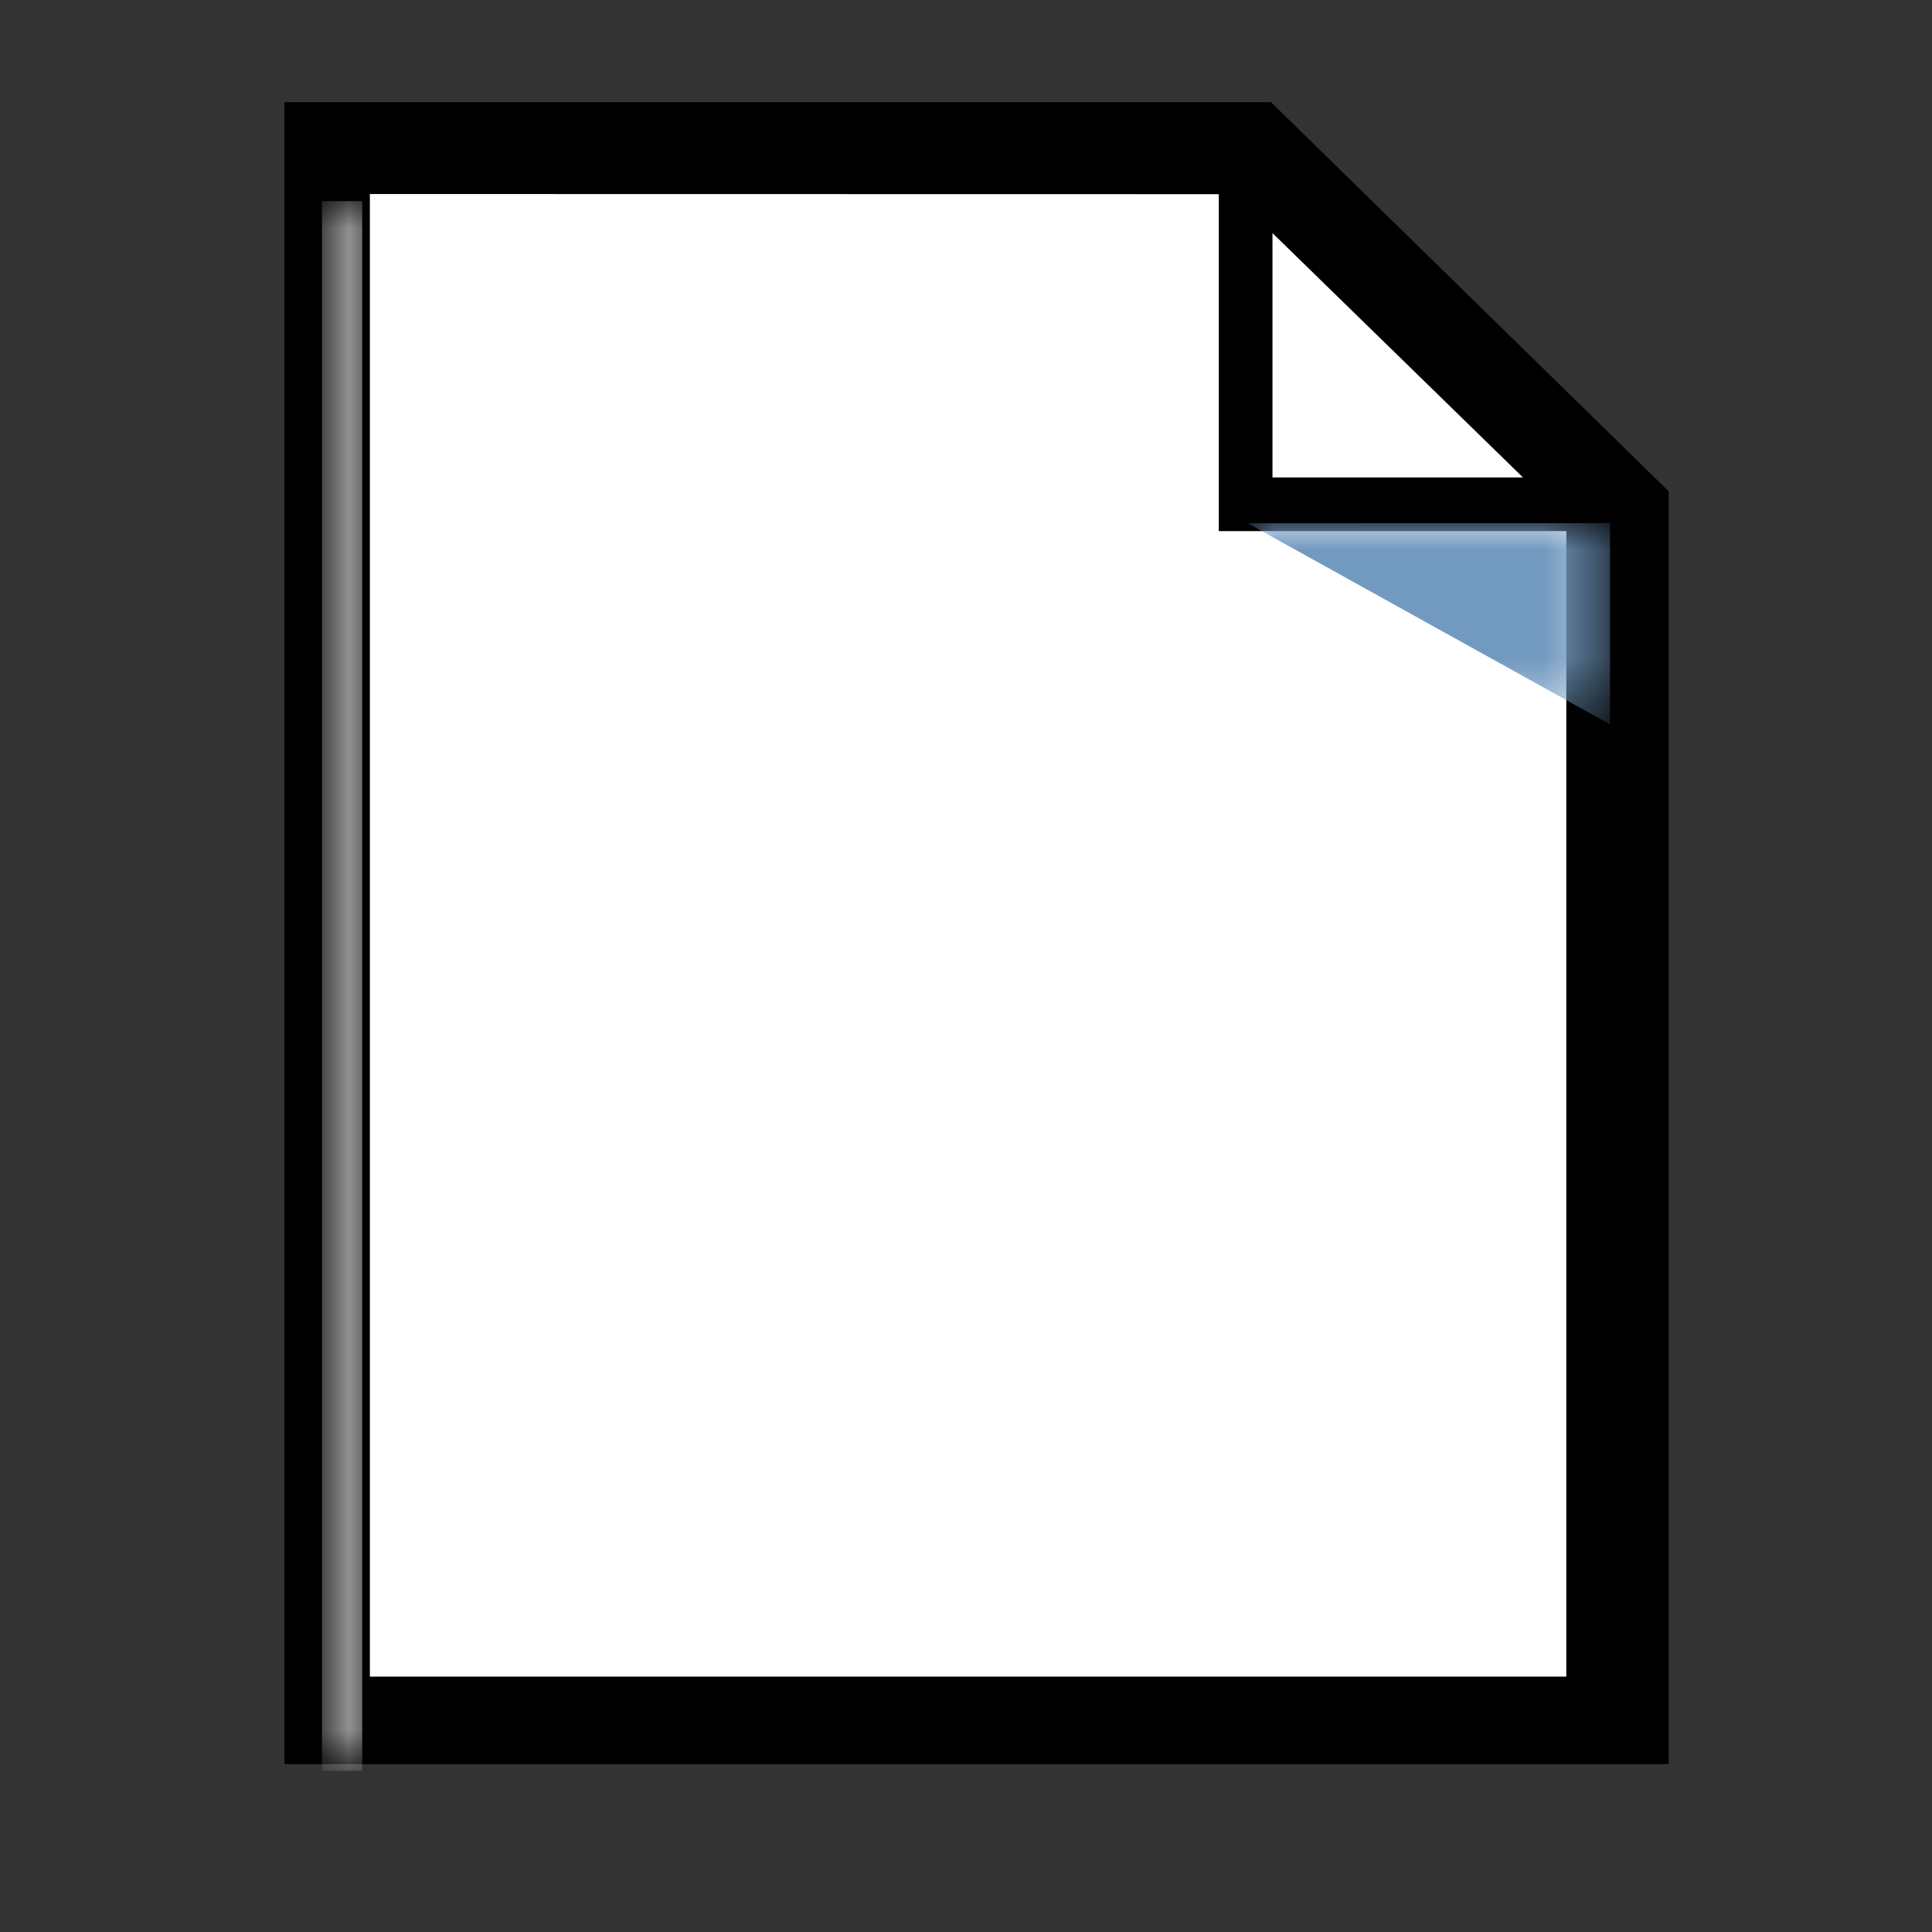<svg width="35.999" height="36.005" xmlns="http://www.w3.org/2000/svg" xmlns:xlink="http://www.w3.org/1999/xlink">
 <rect width="100%" height="100%" fill="#333333" stroke="none"/>
 <g>
  <title>background</title>
  <rect fill="none" id="canvas_background" height="402" width="582" y="-1" x="-1"/>
 </g>
 <g>
  <title>Layer 1</title>
  <path id="svg_1" fill="none" marker-start="none" marker-end="none" d="m0,0l0,36.005l35.999,0l0,-36.005l-35.999,0z"/>
  <defs>
   <rect width="35.999" id="SVGID_1_" height="36.005"/>
   <linearGradient y2="Infinity" y1="Infinity" x2="Infinity" x1="Infinity" id="SVGID_3_">
    <stop stop-color="#57769A" offset="0"/>
    <stop stop-color="#7299BF" offset="1"/>
   </linearGradient>
   <linearGradient y2="Infinity" y1="Infinity" x2="Infinity" x1="Infinity" id="SVGID_4_">
    <stop stop-color="#FFFFFF" offset="0"/>
    <stop stop-color="#D6E6F6" offset="1"/>
   </linearGradient>
   <linearGradient y2="-Infinity" y1="-Infinity" x2="Infinity" x1="Infinity" id="SVGID_5_">
    <stop stop-color="#FFFFFF" offset="0"/>
    <stop stop-color="#000000" offset="1"/>
   </linearGradient>
   <linearGradient y2="Infinity" y1="Infinity" x2="Infinity" x1="Infinity" id="SVGID_6_">
    <stop stop-color="#FFFFFF" offset="0"/>
    <stop stop-color="#7299BF" offset="1"/>
   </linearGradient>
   <linearGradient y2="-Infinity" y1="-Infinity" x2="Infinity" x1="Infinity" id="SVGID_7_">
    <stop stop-color="#FFFFFF" offset="0"/>
    <stop stop-color="#000000" offset="1"/>
   </linearGradient>
  </defs>
  <clipPath id="SVGID_2_">
   <use id="svg_3" xlink:href="#SVGID_1_"/>
  </clipPath>
  <path stroke="null" id="svg_5" fill="url(#SVGID_3_)" marker-start="none" marker-end="none" d="m5.799,2.404l0,29.967l24.793,0l0,-23.007l-7.113,-6.96l-17.68,0z"/>
  <path stroke="null" id="svg_6" fill="url(#SVGID_4_)" marker-start="none" marker-end="none" d="m6.392,31.739l0,-28.624l16.742,0.003l6.551,6.441l0,22.181l-23.293,0z"/>
  <defs>
   <filter y="3.747" x="5.999" width="0.75" id="Adobe_OpacityMaskFilter" height="29.25" filterUnits="userSpaceOnUse"/>
  </defs>
  <mask y="3.747" x="5.999" width="0.75" maskUnits="userSpaceOnUse" id="TranspMask_13_1_" height="29.25">
   <rect id="svg_7" fill="url(#SVGID_5_)" filter="url(#Adobe_OpacityMaskFilter)" y="-373.37" x="-269.075" width="576.899" height="784.45"/>
  </mask>
  <path id="svg_8" mask="url(#TranspMask_13_1_)" fill="#FFFFFF" marker-start="none" marker-end="none" d="m5.999,3.747l0,29.25l0.75,0l0,-29.25l-0.75,0z"/>
  <path stroke="null" id="svg_9" fill="url(#SVGID_6_)" marker-start="none" marker-end="none" d="m29.606,9.396l-6.396,-6.239l0,6.239l6.396,0z"/>
  <defs>
   <filter y="9.747" x="23.249" width="6.75" id="Adobe_OpacityMaskFilter_1_" height="3.75" filterUnits="userSpaceOnUse"/>
  </defs>
  <mask y="9.747" x="23.249" width="6.75" maskUnits="userSpaceOnUse" id="TranspMask_14_1_" height="3.75">
   <rect id="svg_10" fill="url(#SVGID_7_)" filter="url(#Adobe_OpacityMaskFilter_1_)" y="-373.37" x="-269.075" width="576.899" height="784.45"/>
  </mask>
  <path id="svg_11" mask="url(#TranspMask_14_1_)" fill="#7299BF" marker-start="none" marker-end="none" d="m23.249,9.75l6.75,3.747l0,-3.75l-6.75,0.003z"/>
 </g>
</svg>